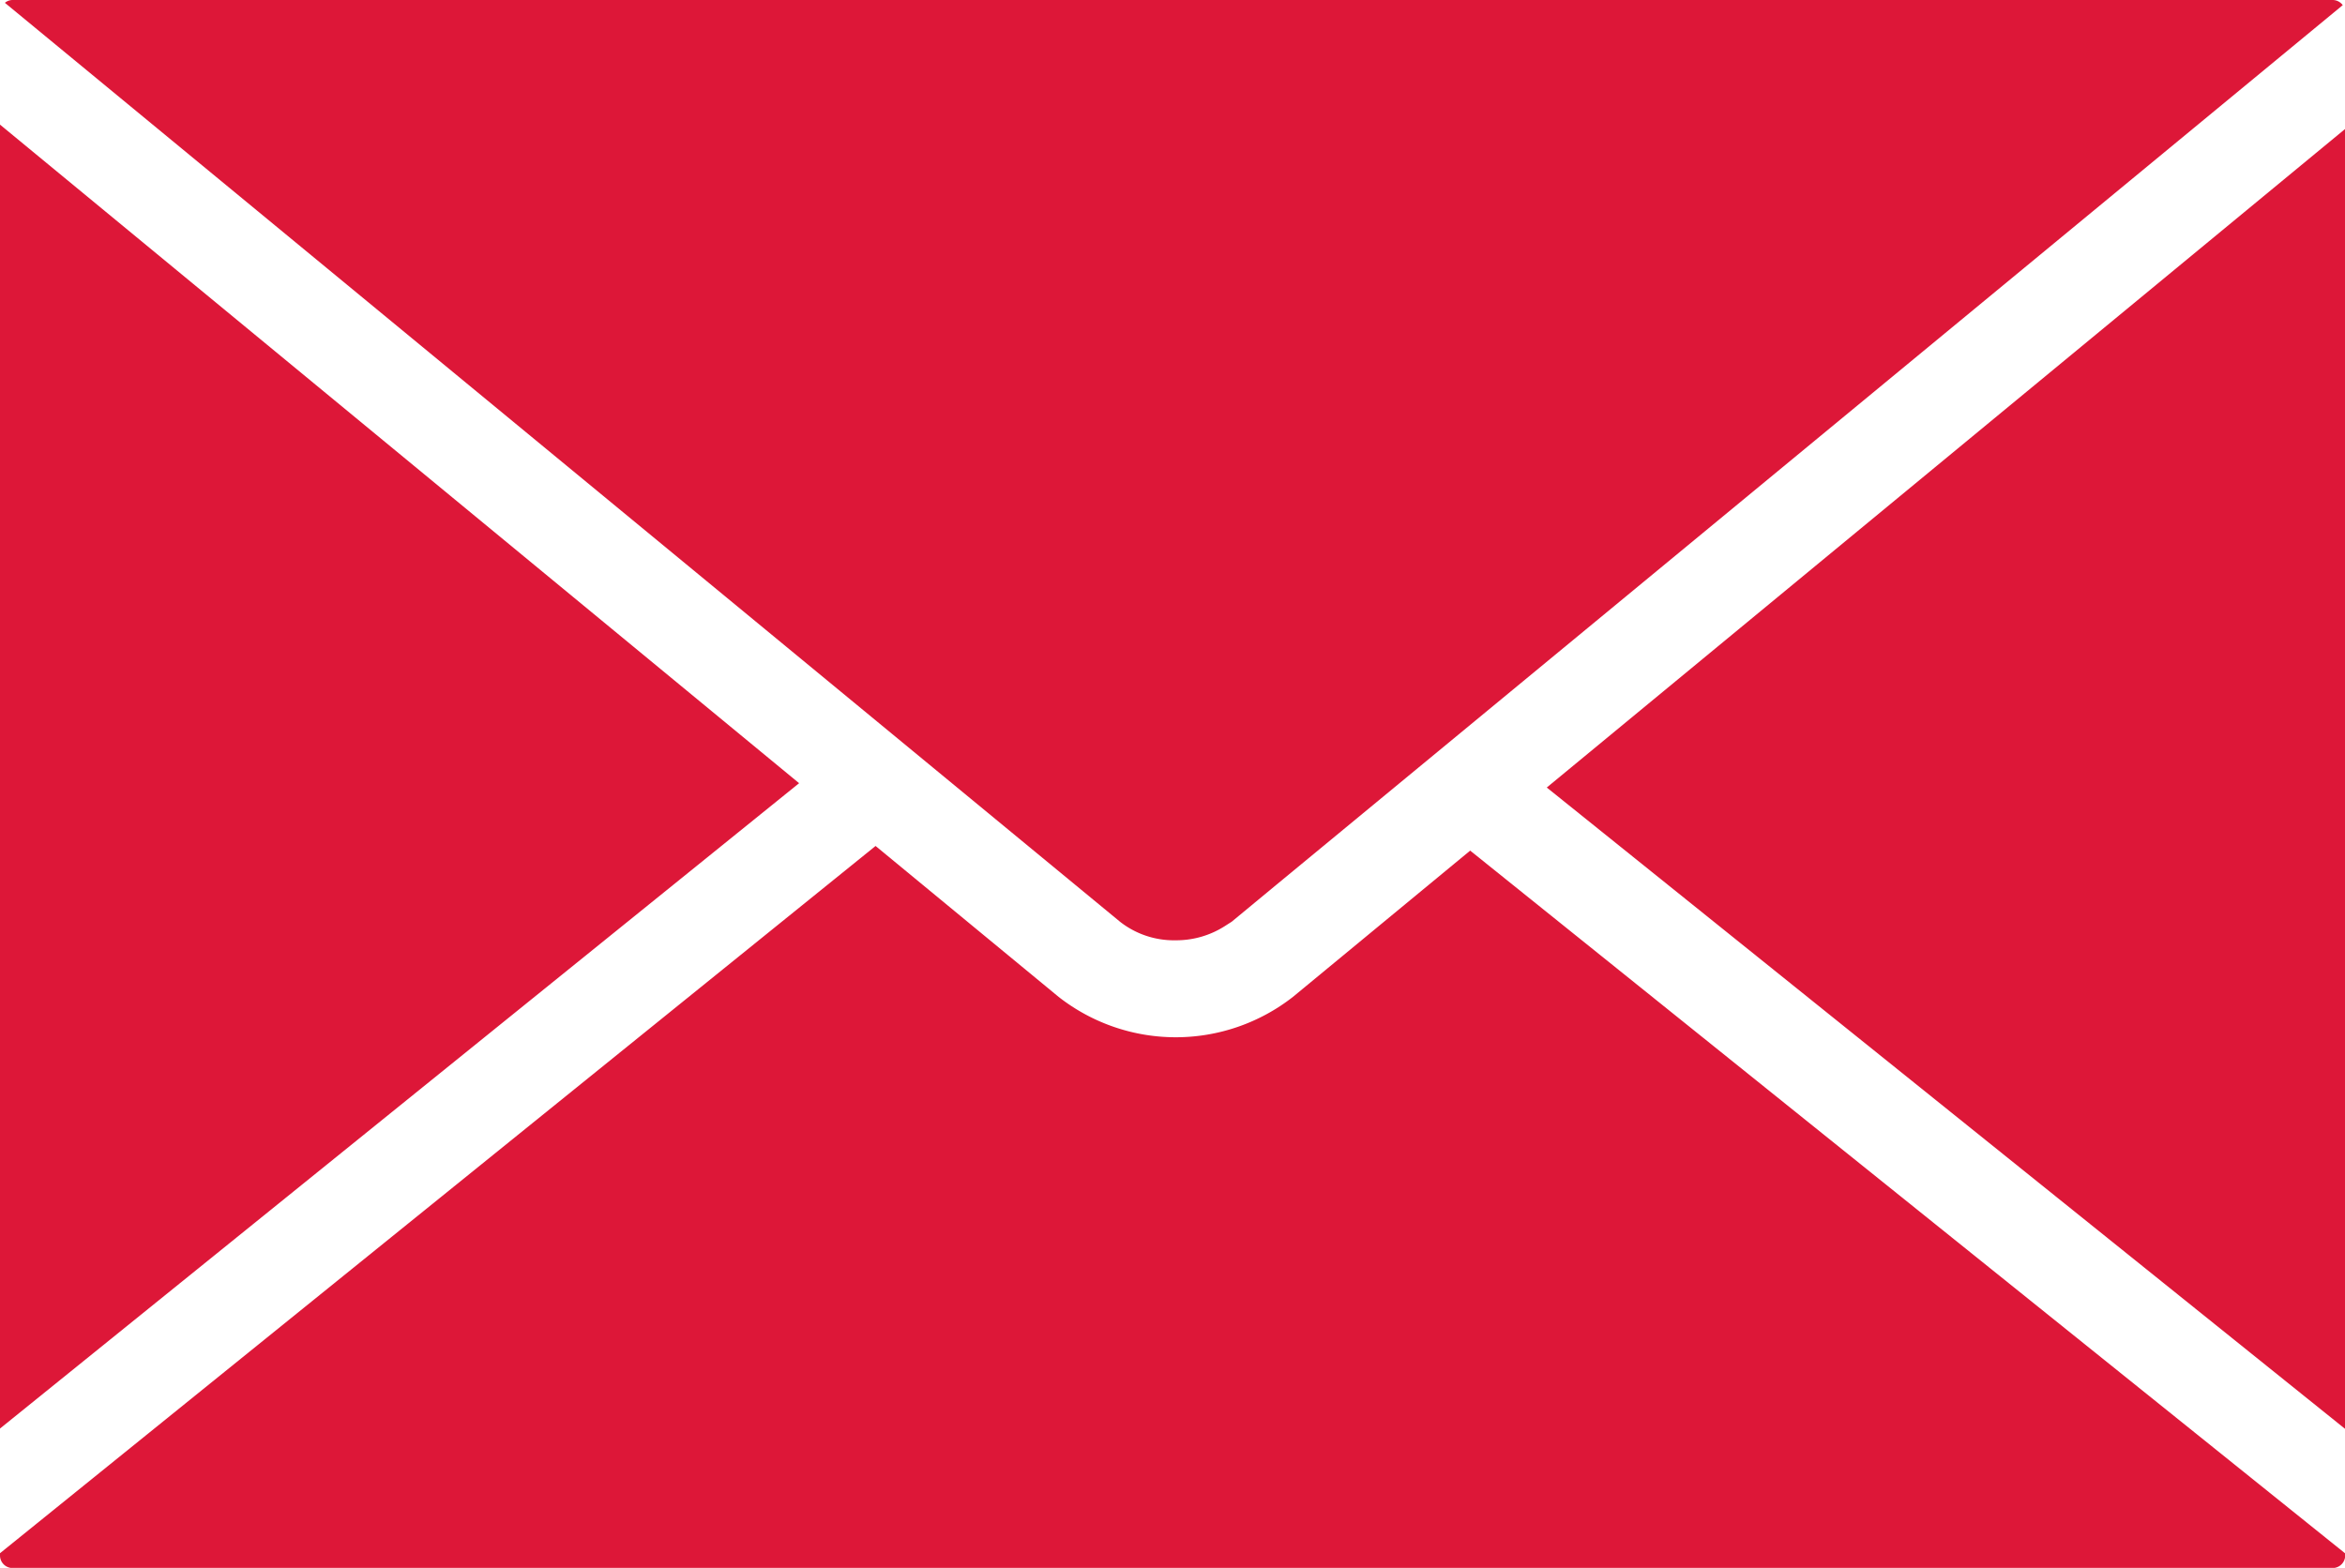 <svg xmlns="http://www.w3.org/2000/svg" width="37.383" height="25" viewBox="0 0 37.383 25">
	<g transform="translate(0 -101.362)">
	<path d="M18.739,116.355h.008a1.438,1.438,0,0,0,.786-.231l.061-.039.041-.026.712-.589,17-14.026a.2.2,0,0,0-.159-.082H.2a.192.192,0,0,0-.122.045l17.783,14.657A1.393,1.393,0,0,0,18.739,116.355ZM0,103.349v20.791L12.739,113.85Zm24.658,10.57,12.726,10.226V103.419Zm-4.046,3.338a3.031,3.031,0,0,1-3.736,0l-2.918-2.406L0,126.128v.036a.2.2,0,0,0,.2.2H37.186a.2.2,0,0,0,.2-.2v-.033L23.437,114.925Z" transform="translate(0 0)" fill="#dd1738" />
	</g>
</svg>
